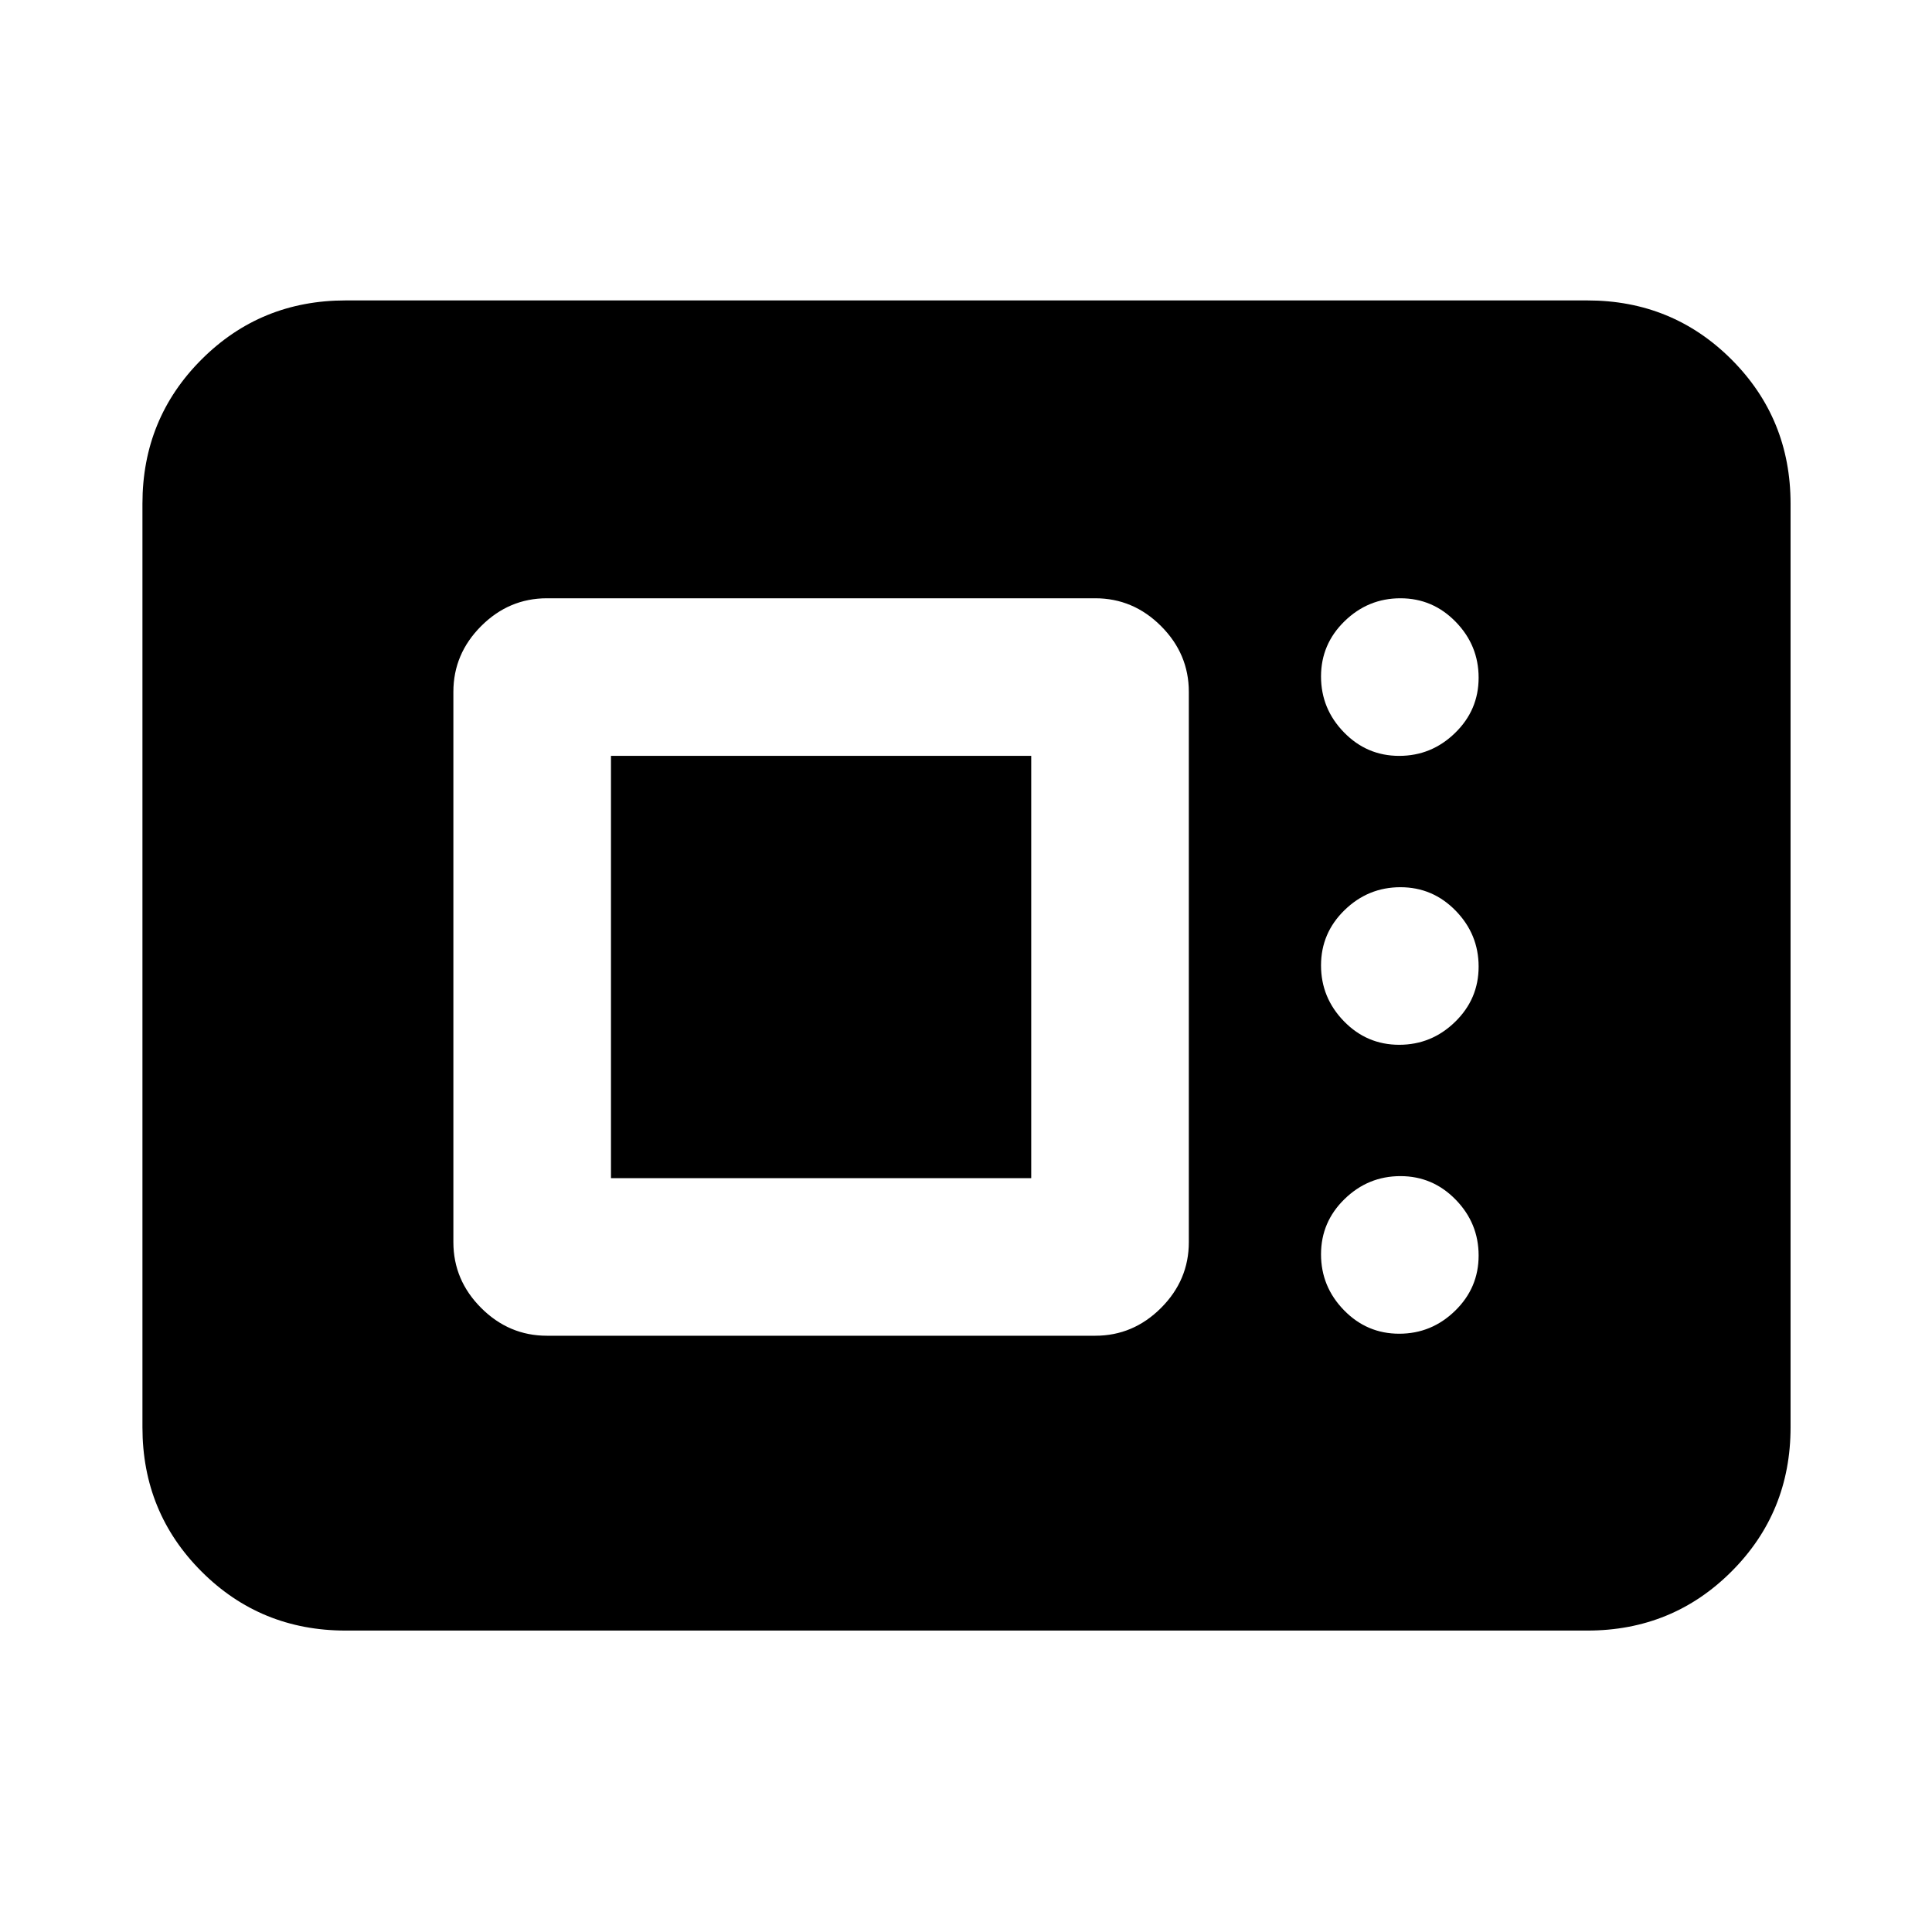 <svg xmlns="http://www.w3.org/2000/svg" height="20" viewBox="0 -960 960 960" width="20"><path d="M171.78-149.78q-42.3 0-71.65-29.35-29.35-29.35-29.35-71.65v-458.94q0-42.3 29.35-71.65 29.35-29.35 71.65-29.35h616.94q42.3 0 71.65 29.35 29.35 29.35 29.35 71.65v458.94q0 42.3-29.35 71.65-29.35 29.35-71.65 29.35H171.78Zm100-146.5h272.44q18.88 0 32.69-13.81 13.81-13.81 13.81-32.69v-273.44q0-18.88-13.81-32.69-13.81-13.81-32.69-13.81H271.78q-18.88 0-32.69 13.81-13.81 13.81-13.81 32.69v273.44q0 18.88 13.81 32.69 13.81 13.81 32.69 13.81Zm423.47-1q16.08 0 27.77-11.39 11.7-11.39 11.7-27.46t-11.39-27.76q-11.39-11.7-27.46-11.7t-27.76 11.39q-11.7 11.38-11.7 27.45 0 16.08 11.39 27.77 11.38 11.7 27.45 11.7Zm-391.66-77.31v-209.82h208.82v209.82H303.59Zm391.66-66.26q16.08 0 27.77-11.38 11.7-11.39 11.7-27.46t-11.39-27.77q-11.39-11.69-27.46-11.69t-27.76 11.38q-11.7 11.39-11.7 27.46t11.39 27.77q11.38 11.69 27.45 11.69Zm0-143.56q16.08 0 27.77-11.39 11.7-11.38 11.7-27.45 0-16.08-11.39-27.77-11.39-11.7-27.46-11.7t-27.76 11.39q-11.7 11.39-11.7 27.46t11.39 27.76q11.38 11.7 27.45 11.7Z"/></svg>